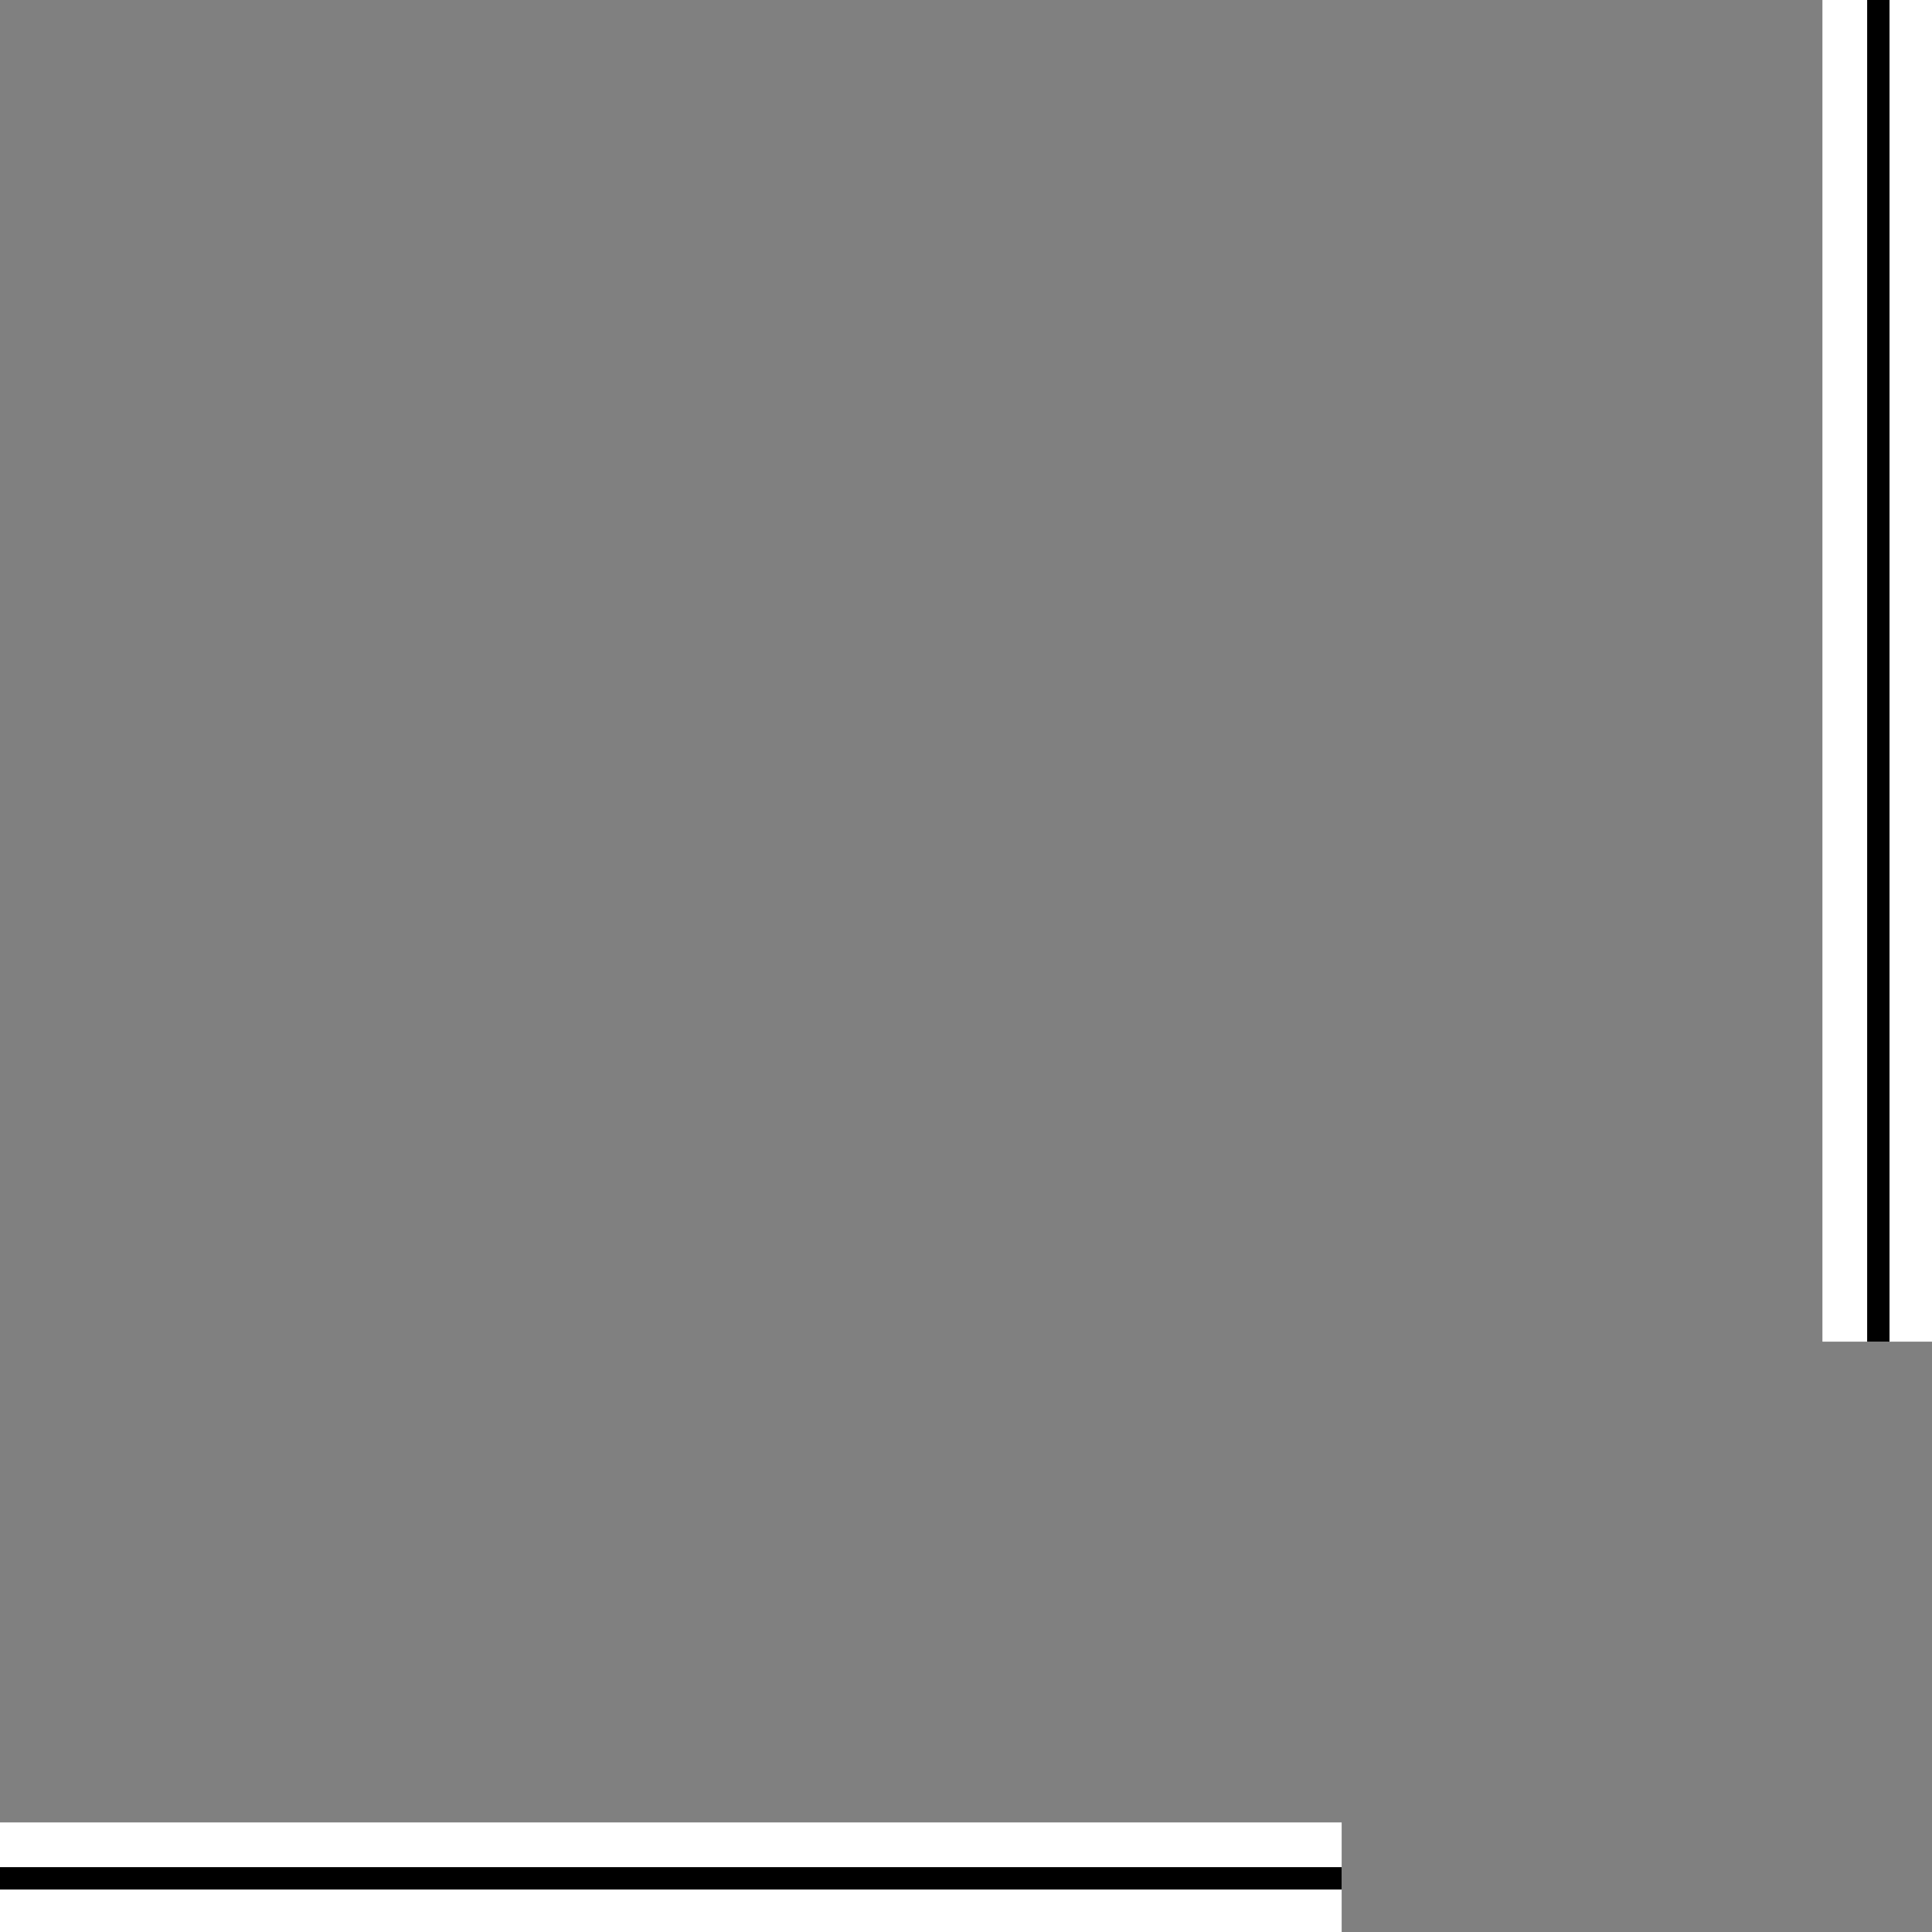 <?xml version="1.0" encoding="utf-8"?>
<!-- Generator: Adobe Illustrator 21.0.2, SVG Export Plug-In . SVG Version: 6.00 Build 0)  -->
<svg height="7.63mm" width="7.63mm" version="1.1" id="Layer_1" xmlns="http://www.w3.org/2000/svg" xmlns:xlink="http://www.w3.org/1999/xlink" x="0px" y="0px"
	 viewBox="0 0 21.6 21.6" style="enable-background:new 0 0 21.6 21.6;" xml:space="preserve">
<rect x="0" y="0" width="21.6" height="21.6" fill="#808080" stroke="none"/>
<style type="text/css">
	.st0{clip-path:url(#SVGID_2_);fill:none;stroke:#FFFFFF;stroke-width:1.25;stroke-miterlimit:10;}
	.st1{clip-path:url(#SVGID_2_);fill:none;stroke:#000000;stroke-width:0.25;stroke-miterlimit:10;}
</style>
<g>
	<defs>
		<rect id="SVGID_1_" width="461.5" height="339.6"/>
	</defs>
	<clipPath id="SVGID_2_">
		<use xlink:href="#SVGID_1_"  style="overflow:visible;"/>
	</clipPath>
	<path class="st0" d="M440.5,324.6v15 M440.5,15V0 M21,324.6v15 M21,15V0 M446.5,318.6h15 M15,318.6H0 M446.5,21h15 M15,21H0"/>
	<path class="st1" d="M440.5,324.6v15 M440.5,15V0 M21,324.6v15 M21,15V0 M446.5,318.6h15 M15,318.6H0 M446.5,21h15 M15,21H0"/>
</g>
</svg>